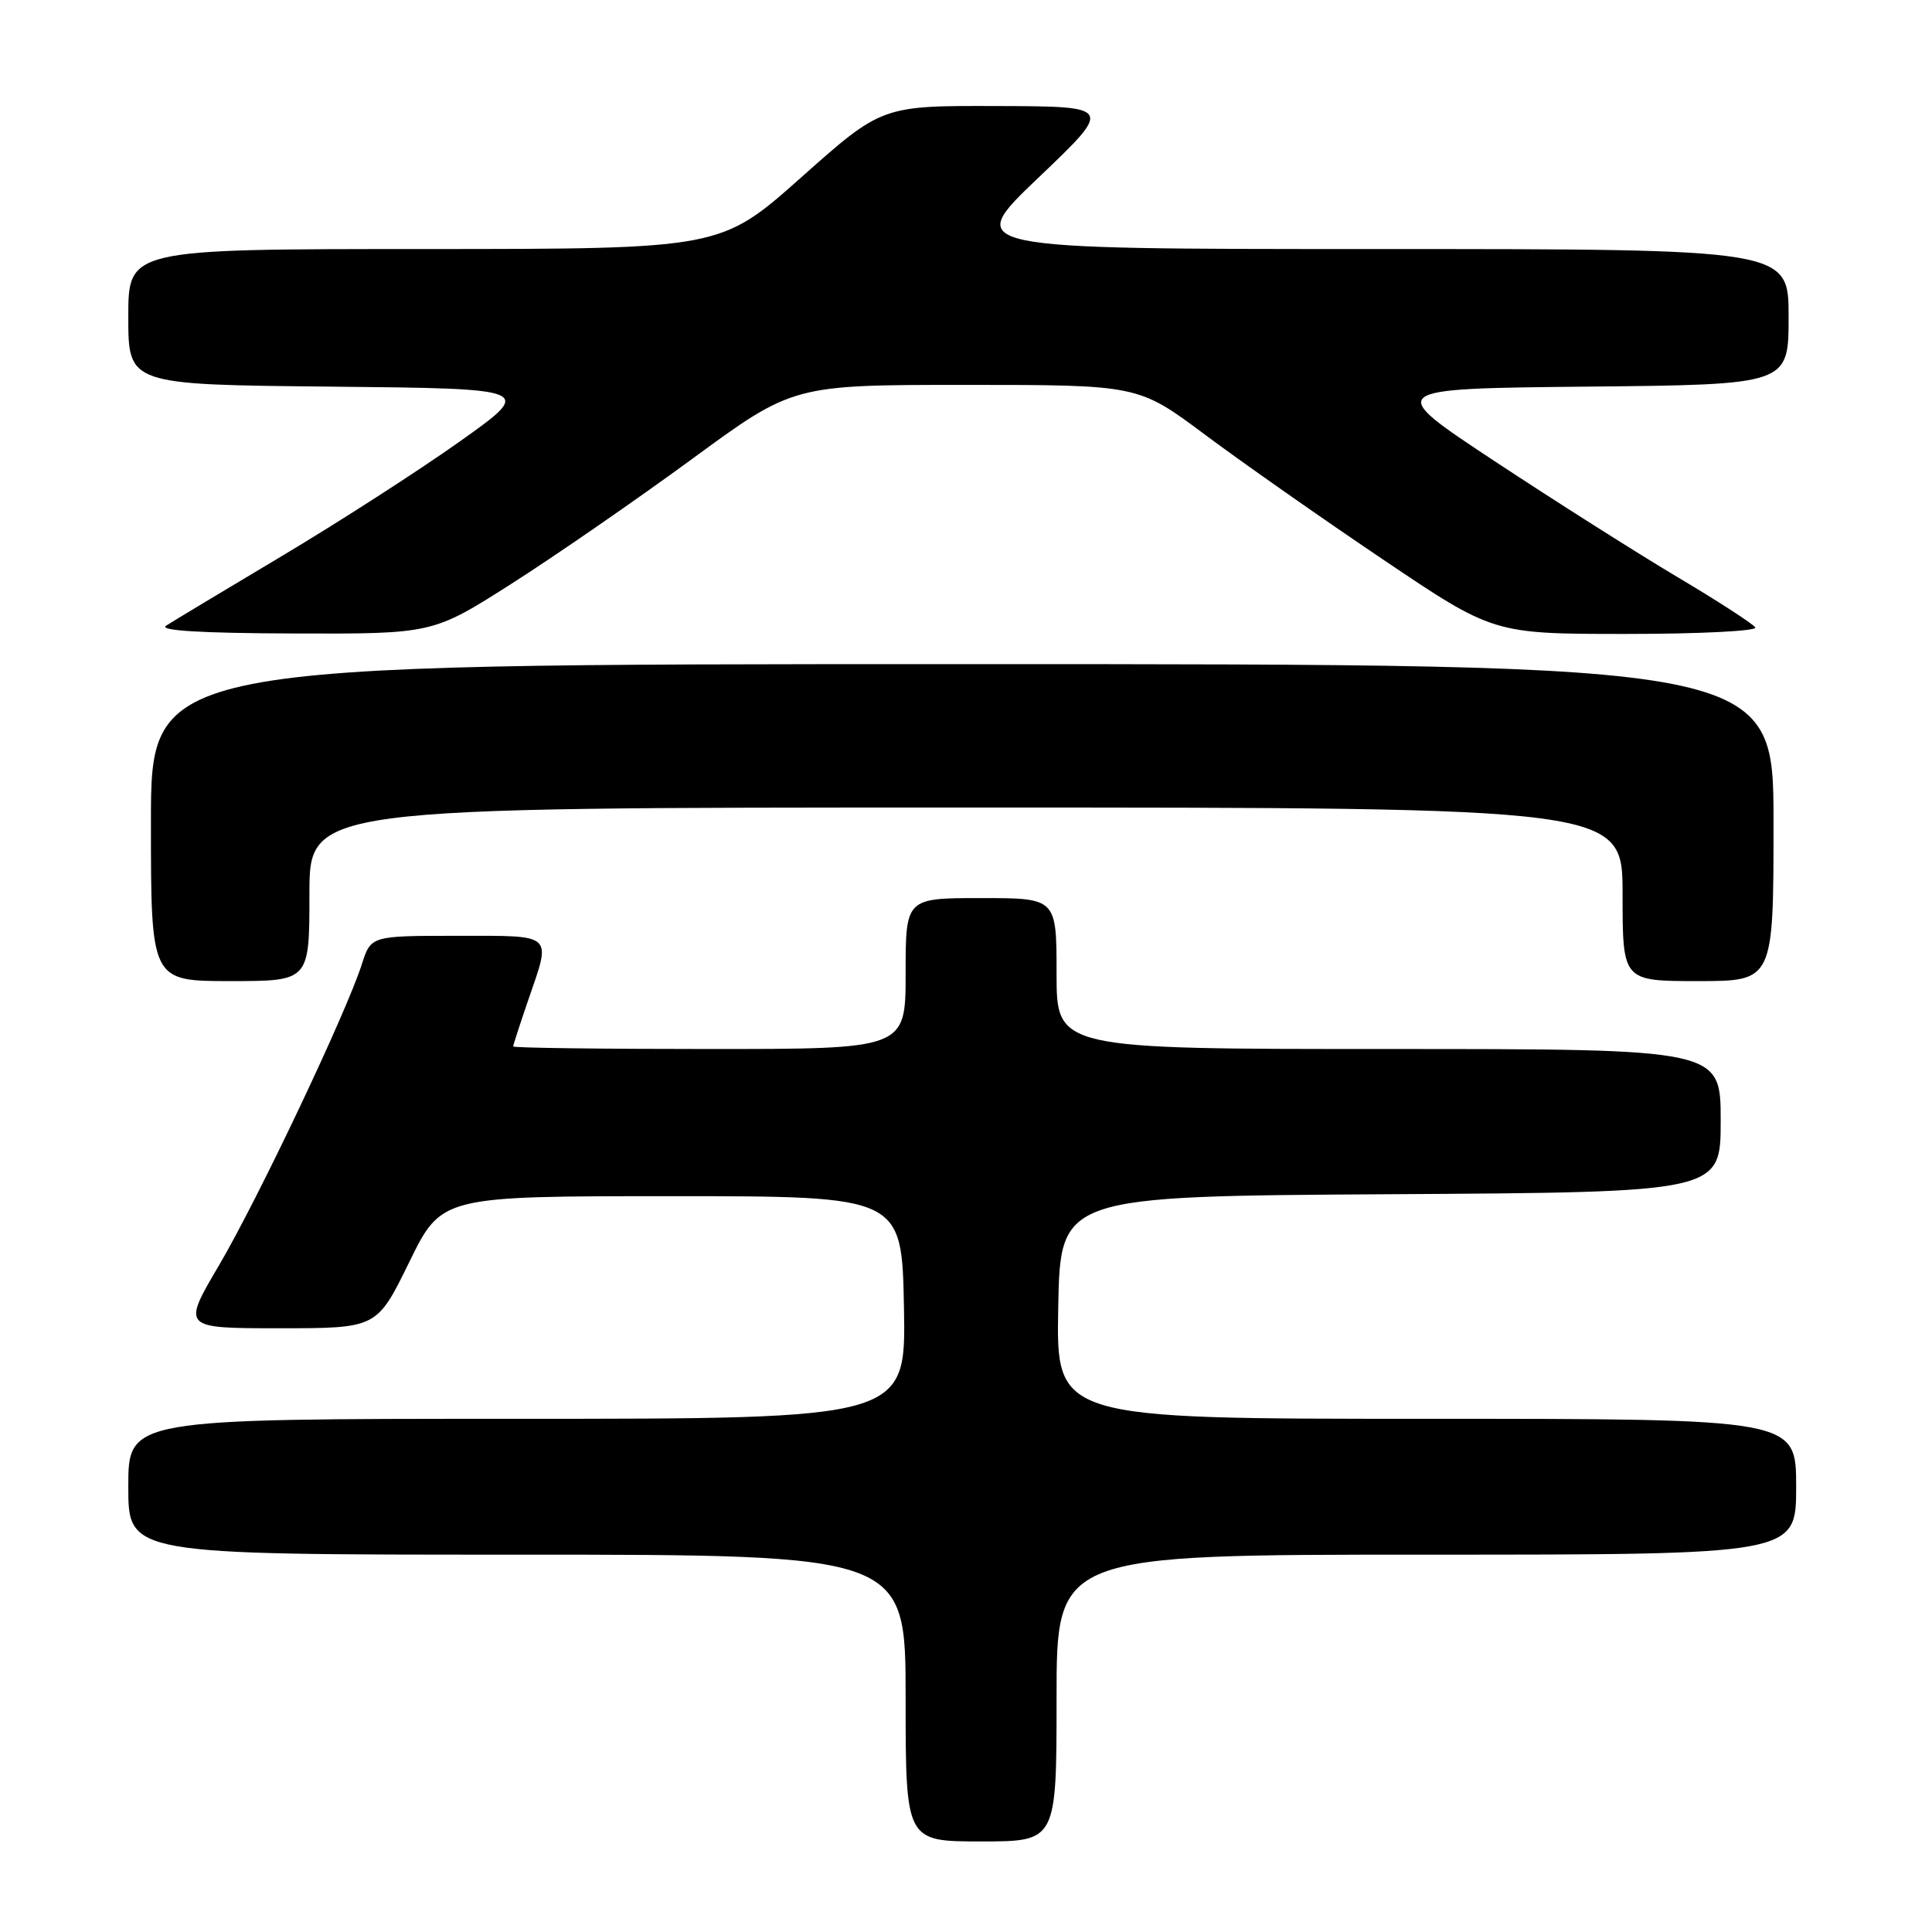 <?xml version="1.0" encoding="UTF-8" standalone="no"?>
<!DOCTYPE svg PUBLIC "-//W3C//DTD SVG 1.1//EN" "http://www.w3.org/Graphics/SVG/1.1/DTD/svg11.dtd" >
<svg xmlns="http://www.w3.org/2000/svg" xmlns:xlink="http://www.w3.org/1999/xlink" version="1.1" viewBox="0 0 256 256">
 <g >
 <path fill="currentColor"
d=" M 140.00 225.00 C 140.00 206.00 140.00 206.00 189.00 206.00 C 238.00 206.00 238.00 206.00 238.00 197.00 C 238.00 188.00 238.00 188.00 188.97 188.00 C 139.95 188.00 139.95 188.00 140.22 173.25 C 140.50 158.50 140.50 158.50 184.25 158.24 C 228.00 157.98 228.00 157.98 228.00 148.49 C 228.00 139.00 228.00 139.00 184.00 139.00 C 140.00 139.00 140.00 139.00 140.00 129.00 C 140.00 119.00 140.00 119.00 130.00 119.00 C 120.00 119.00 120.00 119.00 120.00 129.00 C 120.00 139.00 120.00 139.00 94.00 139.00 C 79.70 139.00 68.00 138.85 68.00 138.66 C 68.00 138.47 68.90 135.70 70.00 132.50 C 73.07 123.58 73.54 124.00 60.58 124.00 C 49.16 124.00 49.16 124.00 47.95 127.75 C 45.89 134.21 34.15 158.95 29.02 167.66 C 24.11 176.00 24.11 176.00 37.03 176.00 C 49.94 176.00 49.94 176.00 54.22 167.25 C 58.50 158.50 58.50 158.50 89.00 158.50 C 119.50 158.50 119.50 158.50 119.78 173.25 C 120.05 188.00 120.05 188.00 68.53 188.00 C 17.00 188.00 17.00 188.00 17.00 197.00 C 17.00 206.00 17.00 206.00 68.50 206.00 C 120.00 206.00 120.00 206.00 120.00 225.00 C 120.00 244.00 120.00 244.00 130.00 244.00 C 140.00 244.00 140.00 244.00 140.00 225.00 Z  M 41.00 118.50 C 41.00 107.00 41.00 107.00 128.00 107.00 C 215.00 107.00 215.00 107.00 215.00 118.50 C 215.00 130.00 215.00 130.00 225.00 130.00 C 235.00 130.00 235.00 130.00 235.00 109.00 C 235.00 88.00 235.00 88.00 127.50 88.00 C 20.00 88.00 20.00 88.00 20.00 109.00 C 20.00 130.00 20.00 130.00 30.50 130.00 C 41.00 130.00 41.00 130.00 41.00 118.50 Z  M 67.82 77.32 C 73.59 73.64 84.33 66.22 91.70 60.82 C 105.09 51.00 105.09 51.00 127.96 51.00 C 150.82 51.00 150.82 51.00 159.66 57.59 C 164.52 61.22 175.11 68.65 183.19 74.09 C 197.88 84.00 197.88 84.00 215.50 84.00 C 225.19 84.00 232.88 83.61 232.59 83.14 C 232.29 82.67 227.65 79.66 222.28 76.47 C 216.90 73.27 205.97 66.34 198.00 61.08 C 183.50 51.50 183.50 51.50 210.25 51.23 C 237.00 50.97 237.00 50.97 237.00 41.98 C 237.00 33.00 237.00 33.00 182.34 33.00 C 127.68 33.00 127.68 33.00 137.59 23.55 C 147.50 14.10 147.50 14.10 132.17 14.05 C 116.85 14.00 116.85 14.00 106.17 23.50 C 95.50 32.99 95.50 32.99 56.25 33.00 C 17.00 33.00 17.00 33.00 17.00 41.98 C 17.00 50.97 17.00 50.97 43.89 51.23 C 70.77 51.50 70.77 51.50 60.92 58.50 C 55.50 62.35 44.86 69.20 37.28 73.72 C 29.70 78.24 22.82 82.38 22.00 82.91 C 21.00 83.56 26.64 83.90 38.92 83.94 C 57.34 84.00 57.34 84.00 67.82 77.32 Z "/>
</g>
</svg>